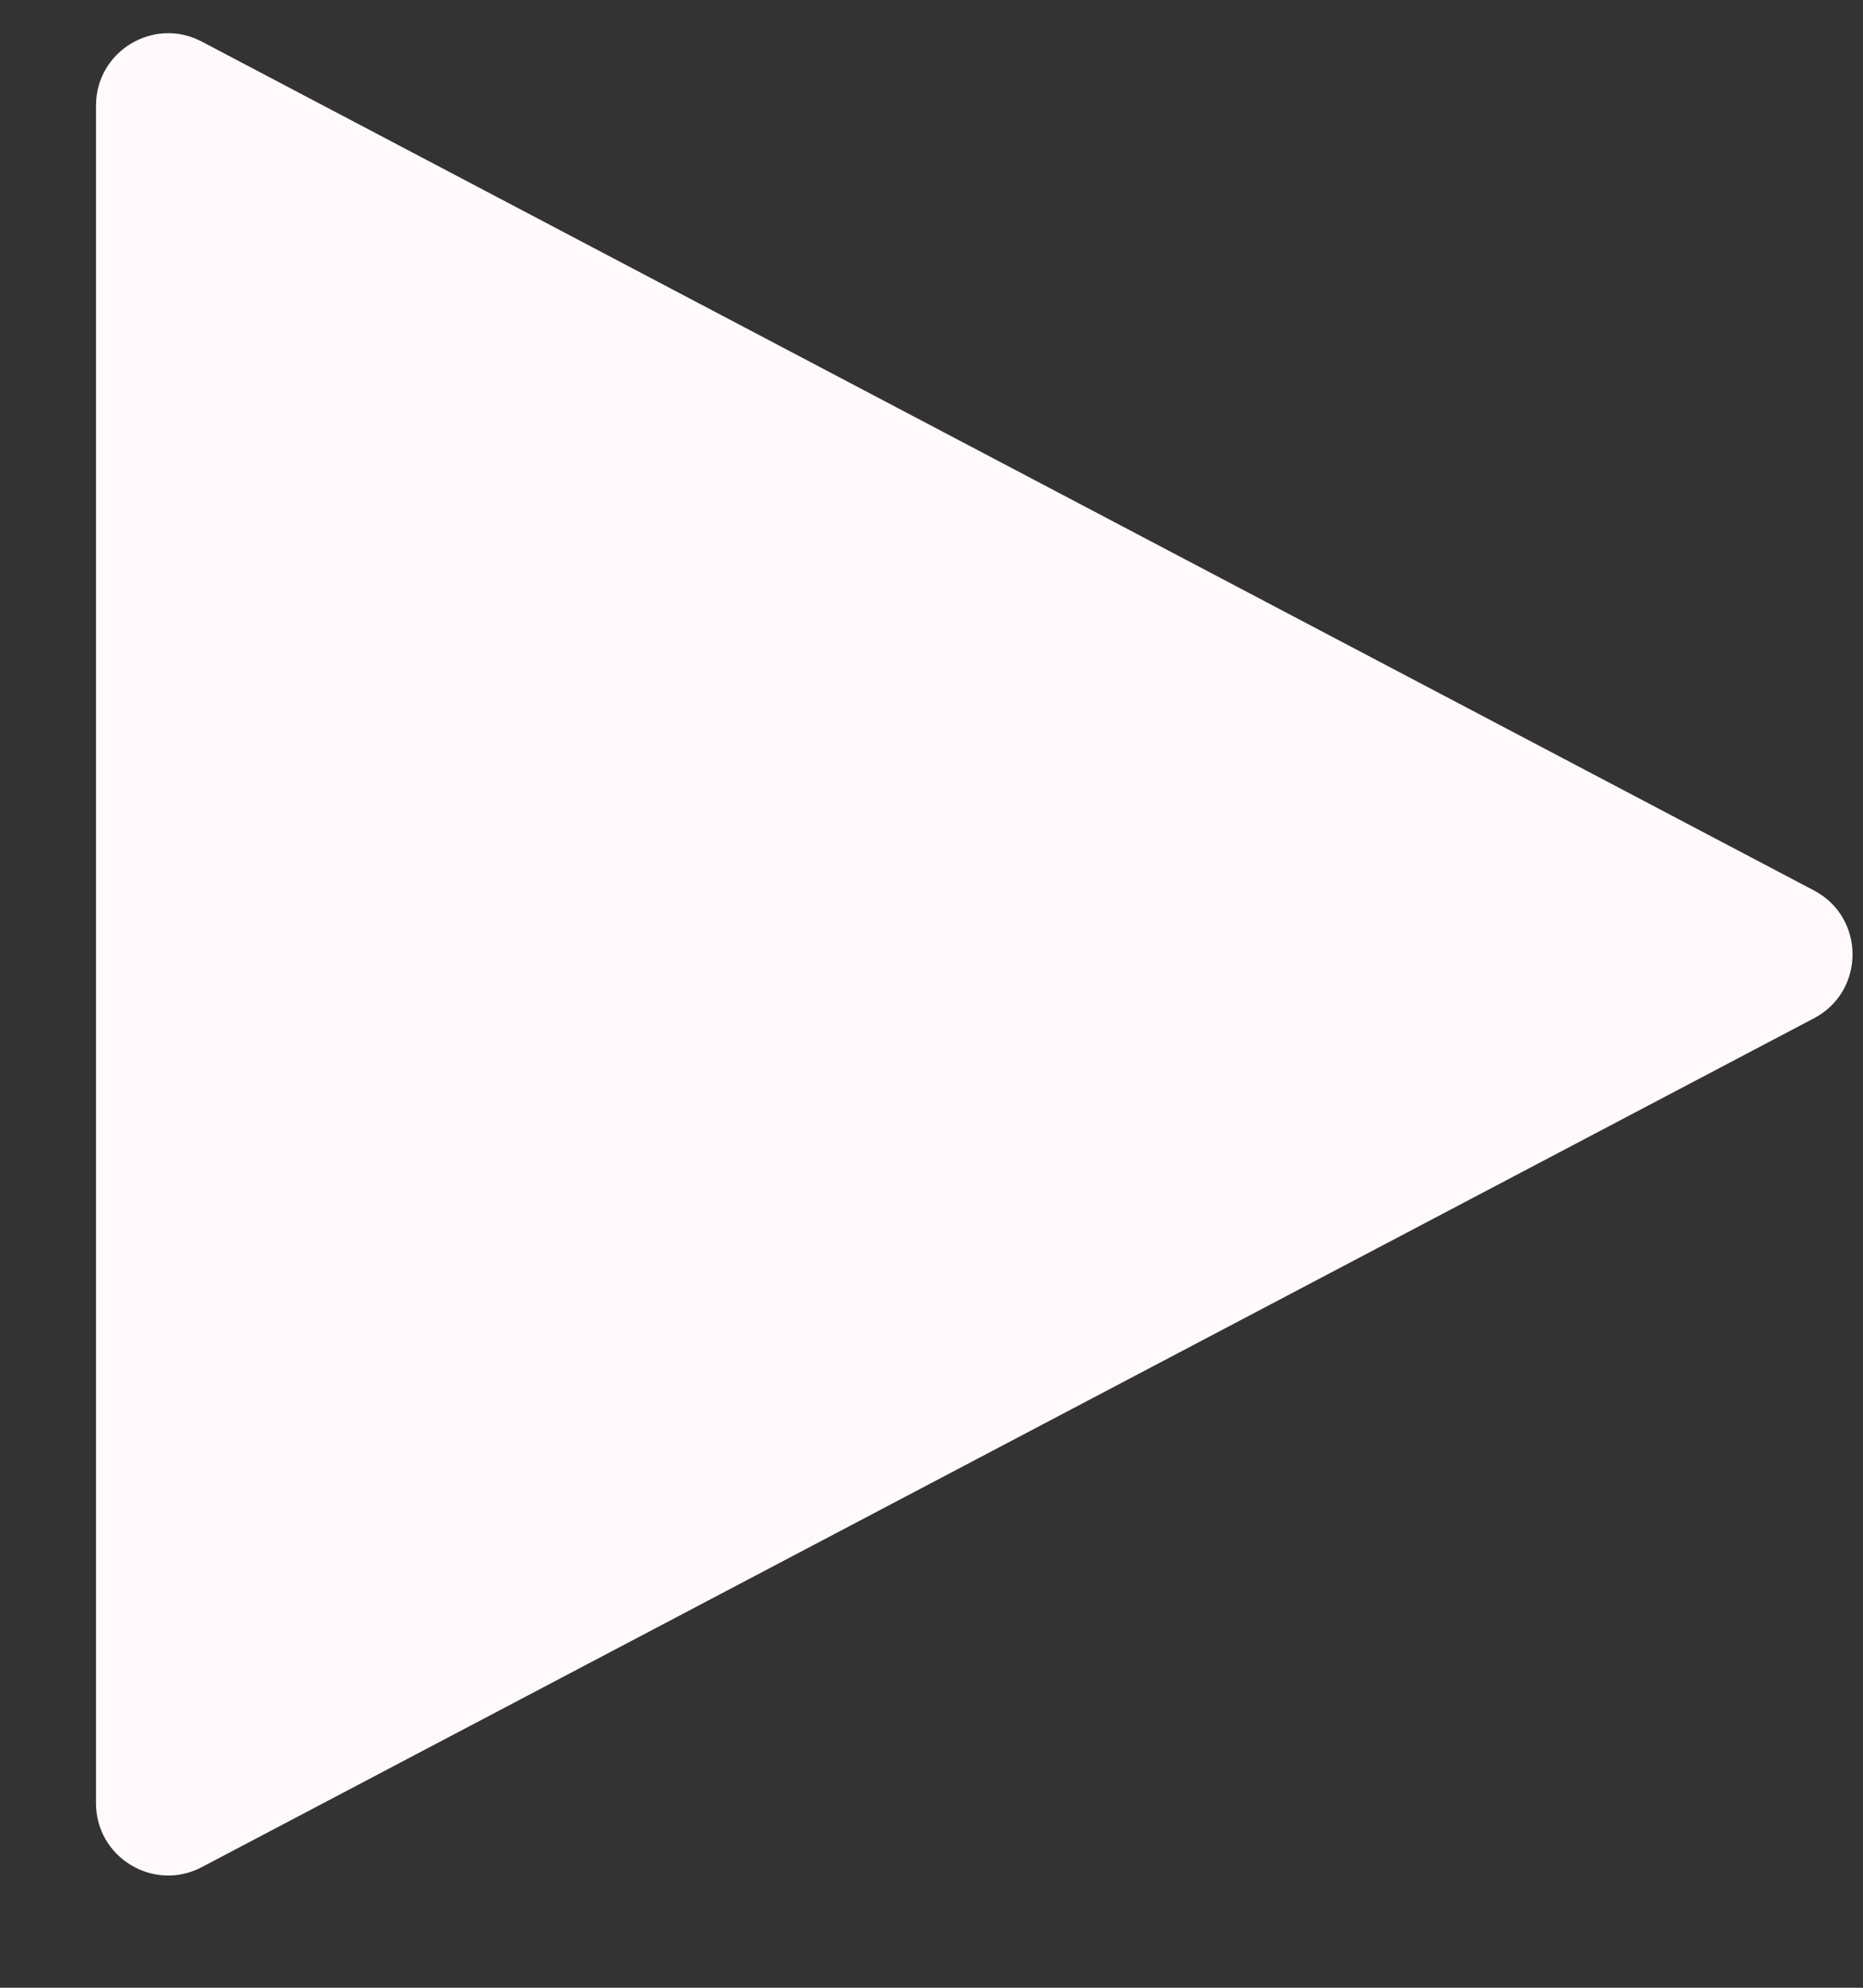 <svg width="15" height="16" viewBox="0 0 15 16" fill="none" xmlns="http://www.w3.org/2000/svg">
<rect x="0" y="0" width="15" height="16" fill="#333333" stroke="none"/>
<path d="M14.606 7.168C15.019 7.386 15.019 7.978 14.606 8.196L1.625 15.029C1.238 15.233 0.773 14.952 0.773 14.515L0.773 0.849C0.773 0.412 1.238 0.131 1.625 0.335L14.606 7.168Z" fill="#FFF9FC"/>
</svg>
